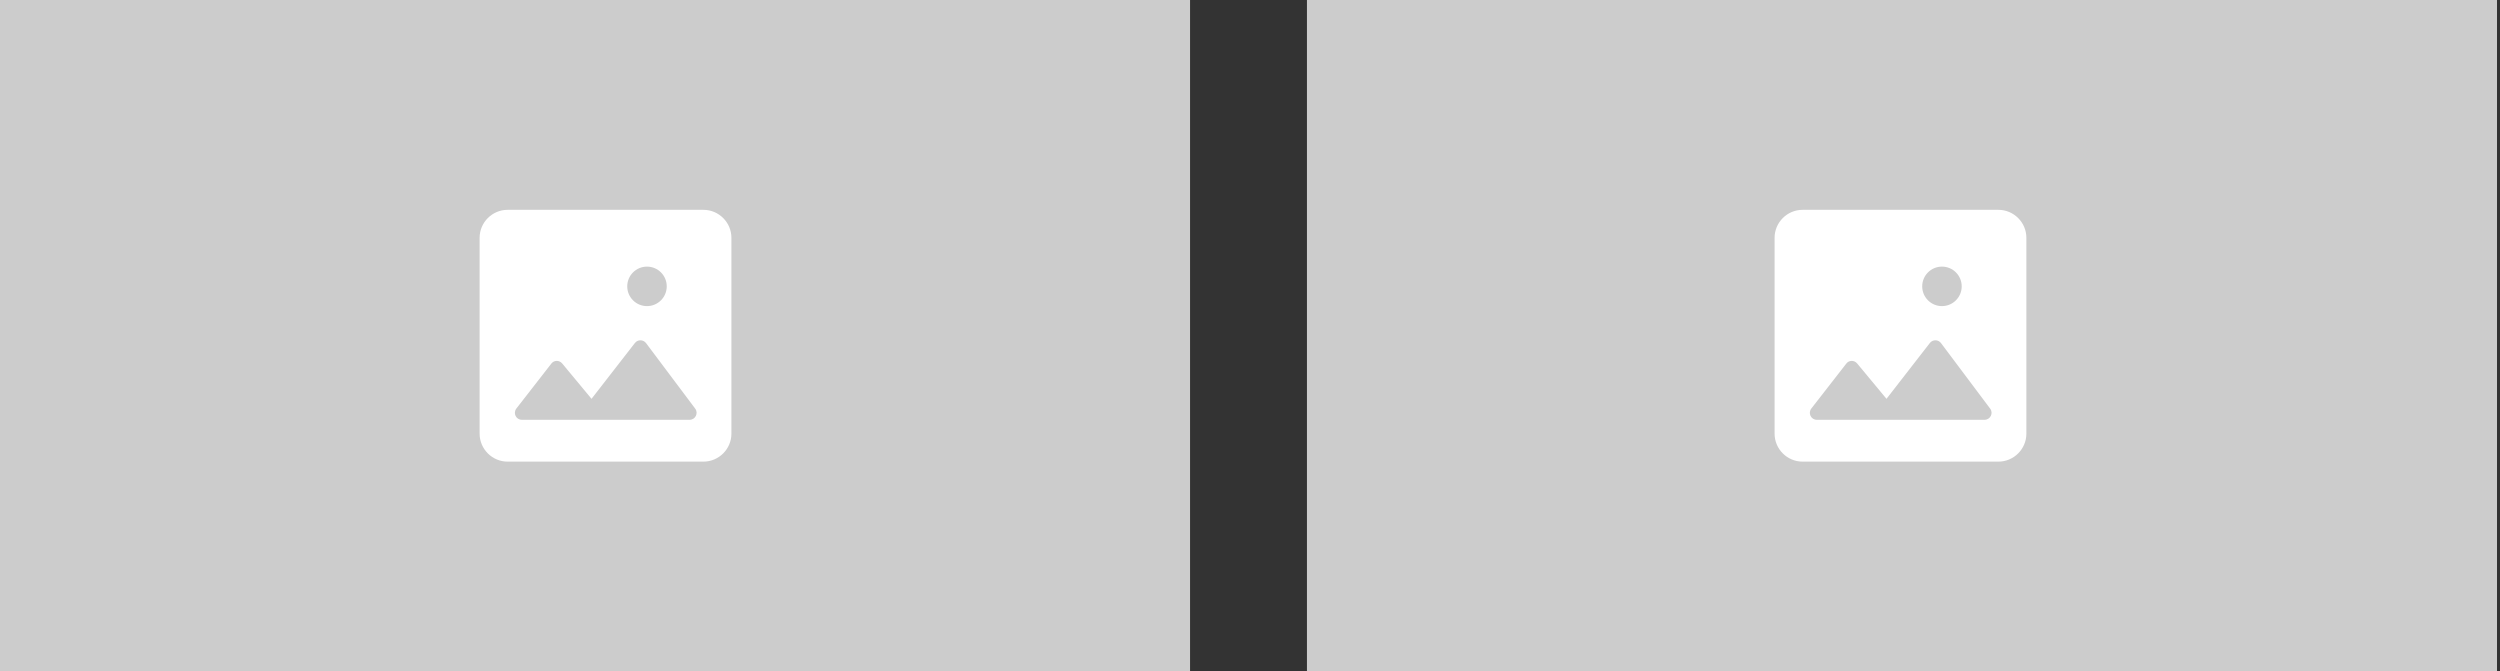 <svg width="417" height="112" viewBox="0 0 417 112" fill="none" xmlns="http://www.w3.org/2000/svg">
<rect x="0" y="0" width="417" height="112" fill="#333333" stroke="none"/>
<rect width="198.5" height="112" fill="#CCCCCC"/>
<g clip-path="url(#clip0_88_3358)">
<path fill-rule="evenodd" clip-rule="evenodd" d="M122 39.667V72.333C122 74.9 119.9 77 117.333 77H84.667C82.1 77 80 74.9 80 72.333V39.667C80 37.1 82.1 35 84.667 35H117.333C119.9 35 122 37.1 122 39.667ZM98.667 66.523L93.767 60.62C93.277 60.037 92.39 60.06 91.947 60.667L86.137 68.133C85.53 68.903 86.067 70.023 87.047 70.023H115.023C115.98 70.023 116.54 68.927 115.957 68.157L107.767 57.237C107.3 56.607 106.367 56.607 105.9 57.213L98.667 66.523ZM107.918 51.059C109.737 51.059 111.212 49.584 111.212 47.765C111.212 45.945 109.737 44.471 107.918 44.471C106.098 44.471 104.624 45.945 104.624 47.765C104.624 49.584 106.098 51.059 107.918 51.059Z" fill="white"/>
</g>
<rect x="218" width="198.5" height="112" fill="#CCCCCC"/>
<g clip-path="url(#clip1_88_3358)">
<path fill-rule="evenodd" clip-rule="evenodd" d="M338 39.667V72.333C338 74.9 335.9 77 333.333 77H300.667C298.1 77 296 74.9 296 72.333V39.667C296 37.1 298.1 35 300.667 35H333.333C335.9 35 338 37.1 338 39.667ZM314.667 66.523L309.767 60.62C309.277 60.037 308.39 60.06 307.947 60.667L302.137 68.133C301.53 68.903 302.067 70.023 303.047 70.023H331.023C331.98 70.023 332.54 68.927 331.957 68.157L323.767 57.237C323.3 56.607 322.367 56.607 321.9 57.213L314.667 66.523ZM323.918 51.059C325.737 51.059 327.212 49.584 327.212 47.765C327.212 45.945 325.737 44.471 323.918 44.471C322.098 44.471 320.624 45.945 320.624 47.765C320.624 49.584 322.098 51.059 323.918 51.059Z" fill="white"/>
</g>
<defs>
<clipPath id="clip0_88_3358">
<rect width="56" height="56" fill="white" transform="translate(73 28)"/>
</clipPath>
<clipPath id="clip1_88_3358">
<rect width="56" height="56" fill="white" transform="translate(289 28)"/>
</clipPath>
</defs>
</svg>
